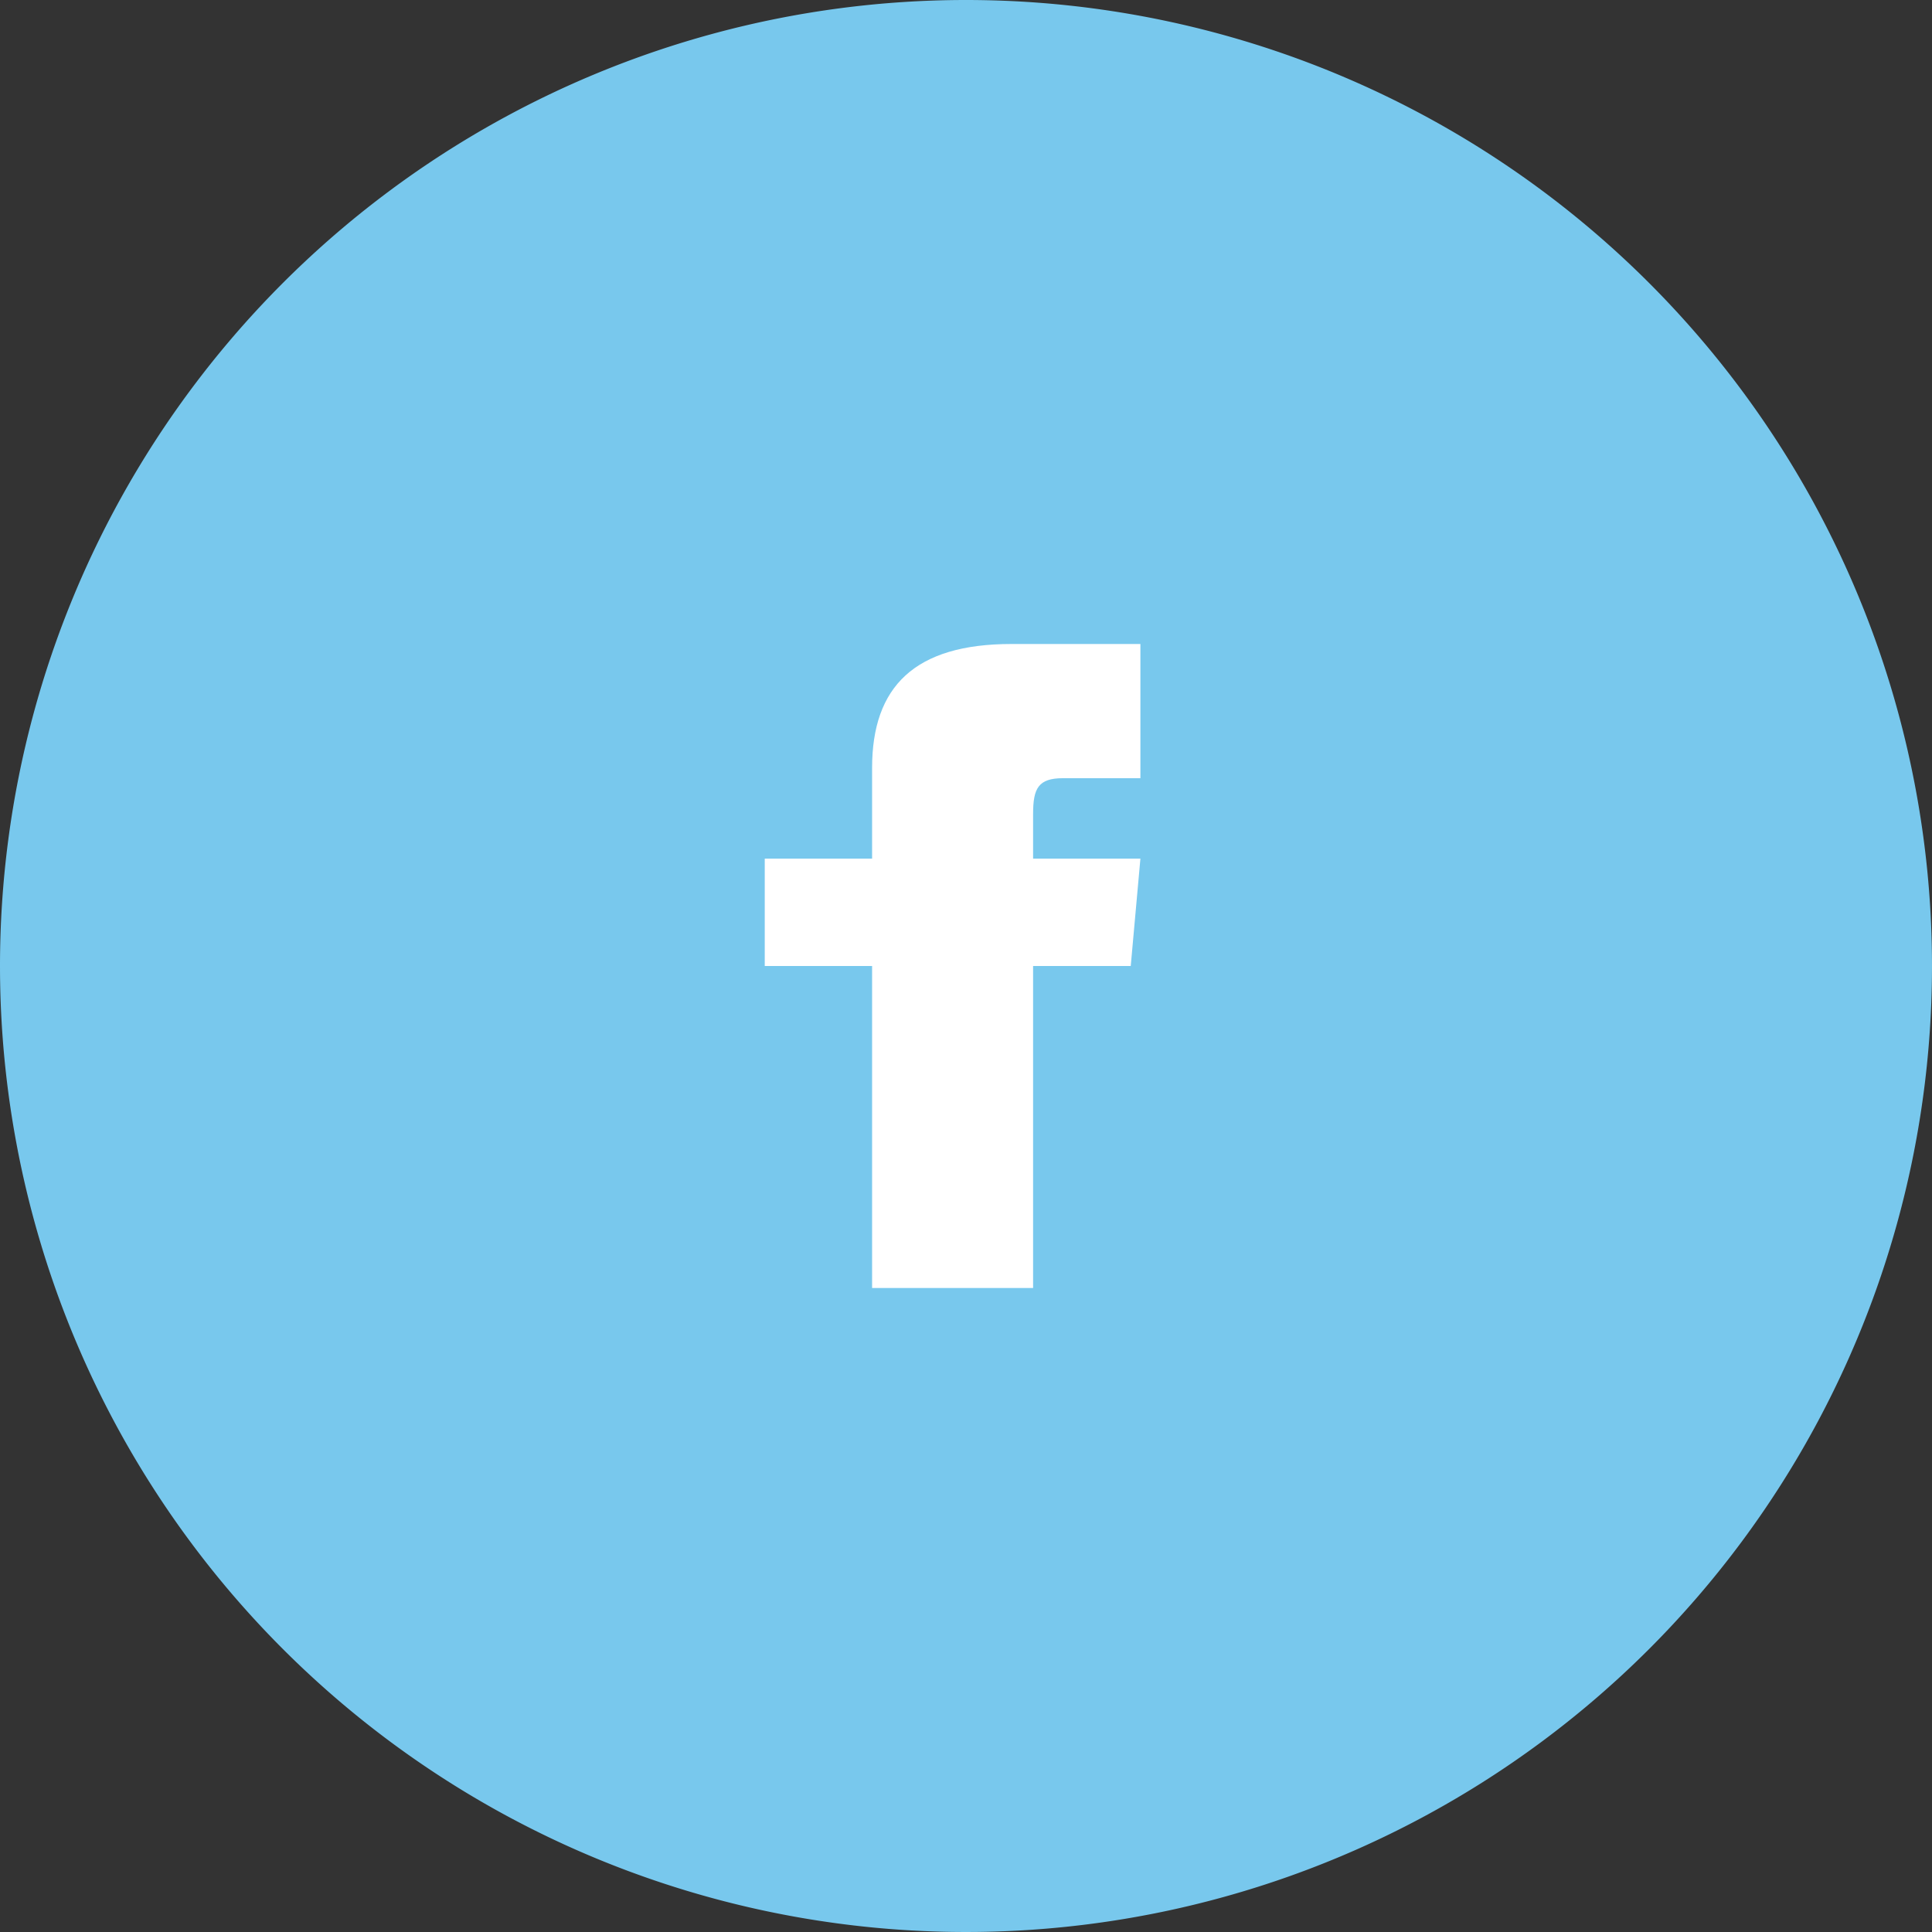 <svg xmlns="http://www.w3.org/2000/svg" width="48" height="48" viewBox="0 0 48 48">
  <rect x="0" y="0" width="48" height="48" fill="#333333" stroke="none"/>
  <g id="icone_facebook" data-name="icone facebook" transform="translate(-1201 -2652)">
    <path id="Oval" d="M24,0A24,24,0,1,1,0,24,24,24,0,0,1,24,0Z" transform="translate(1201 2652)" fill="#78c8ed"/>
    <path id="facebook" d="M2.667,5.333H0V8H2.667v8h4V8H9.093l.24-2.667H6.667V4.223c0-.637.128-.889.744-.889H9.333V0H6.128c-2.4,0-3.461,1.056-3.461,3.077Z" transform="translate(1220 2668)" fill="#fff"/>
  </g>
</svg>
